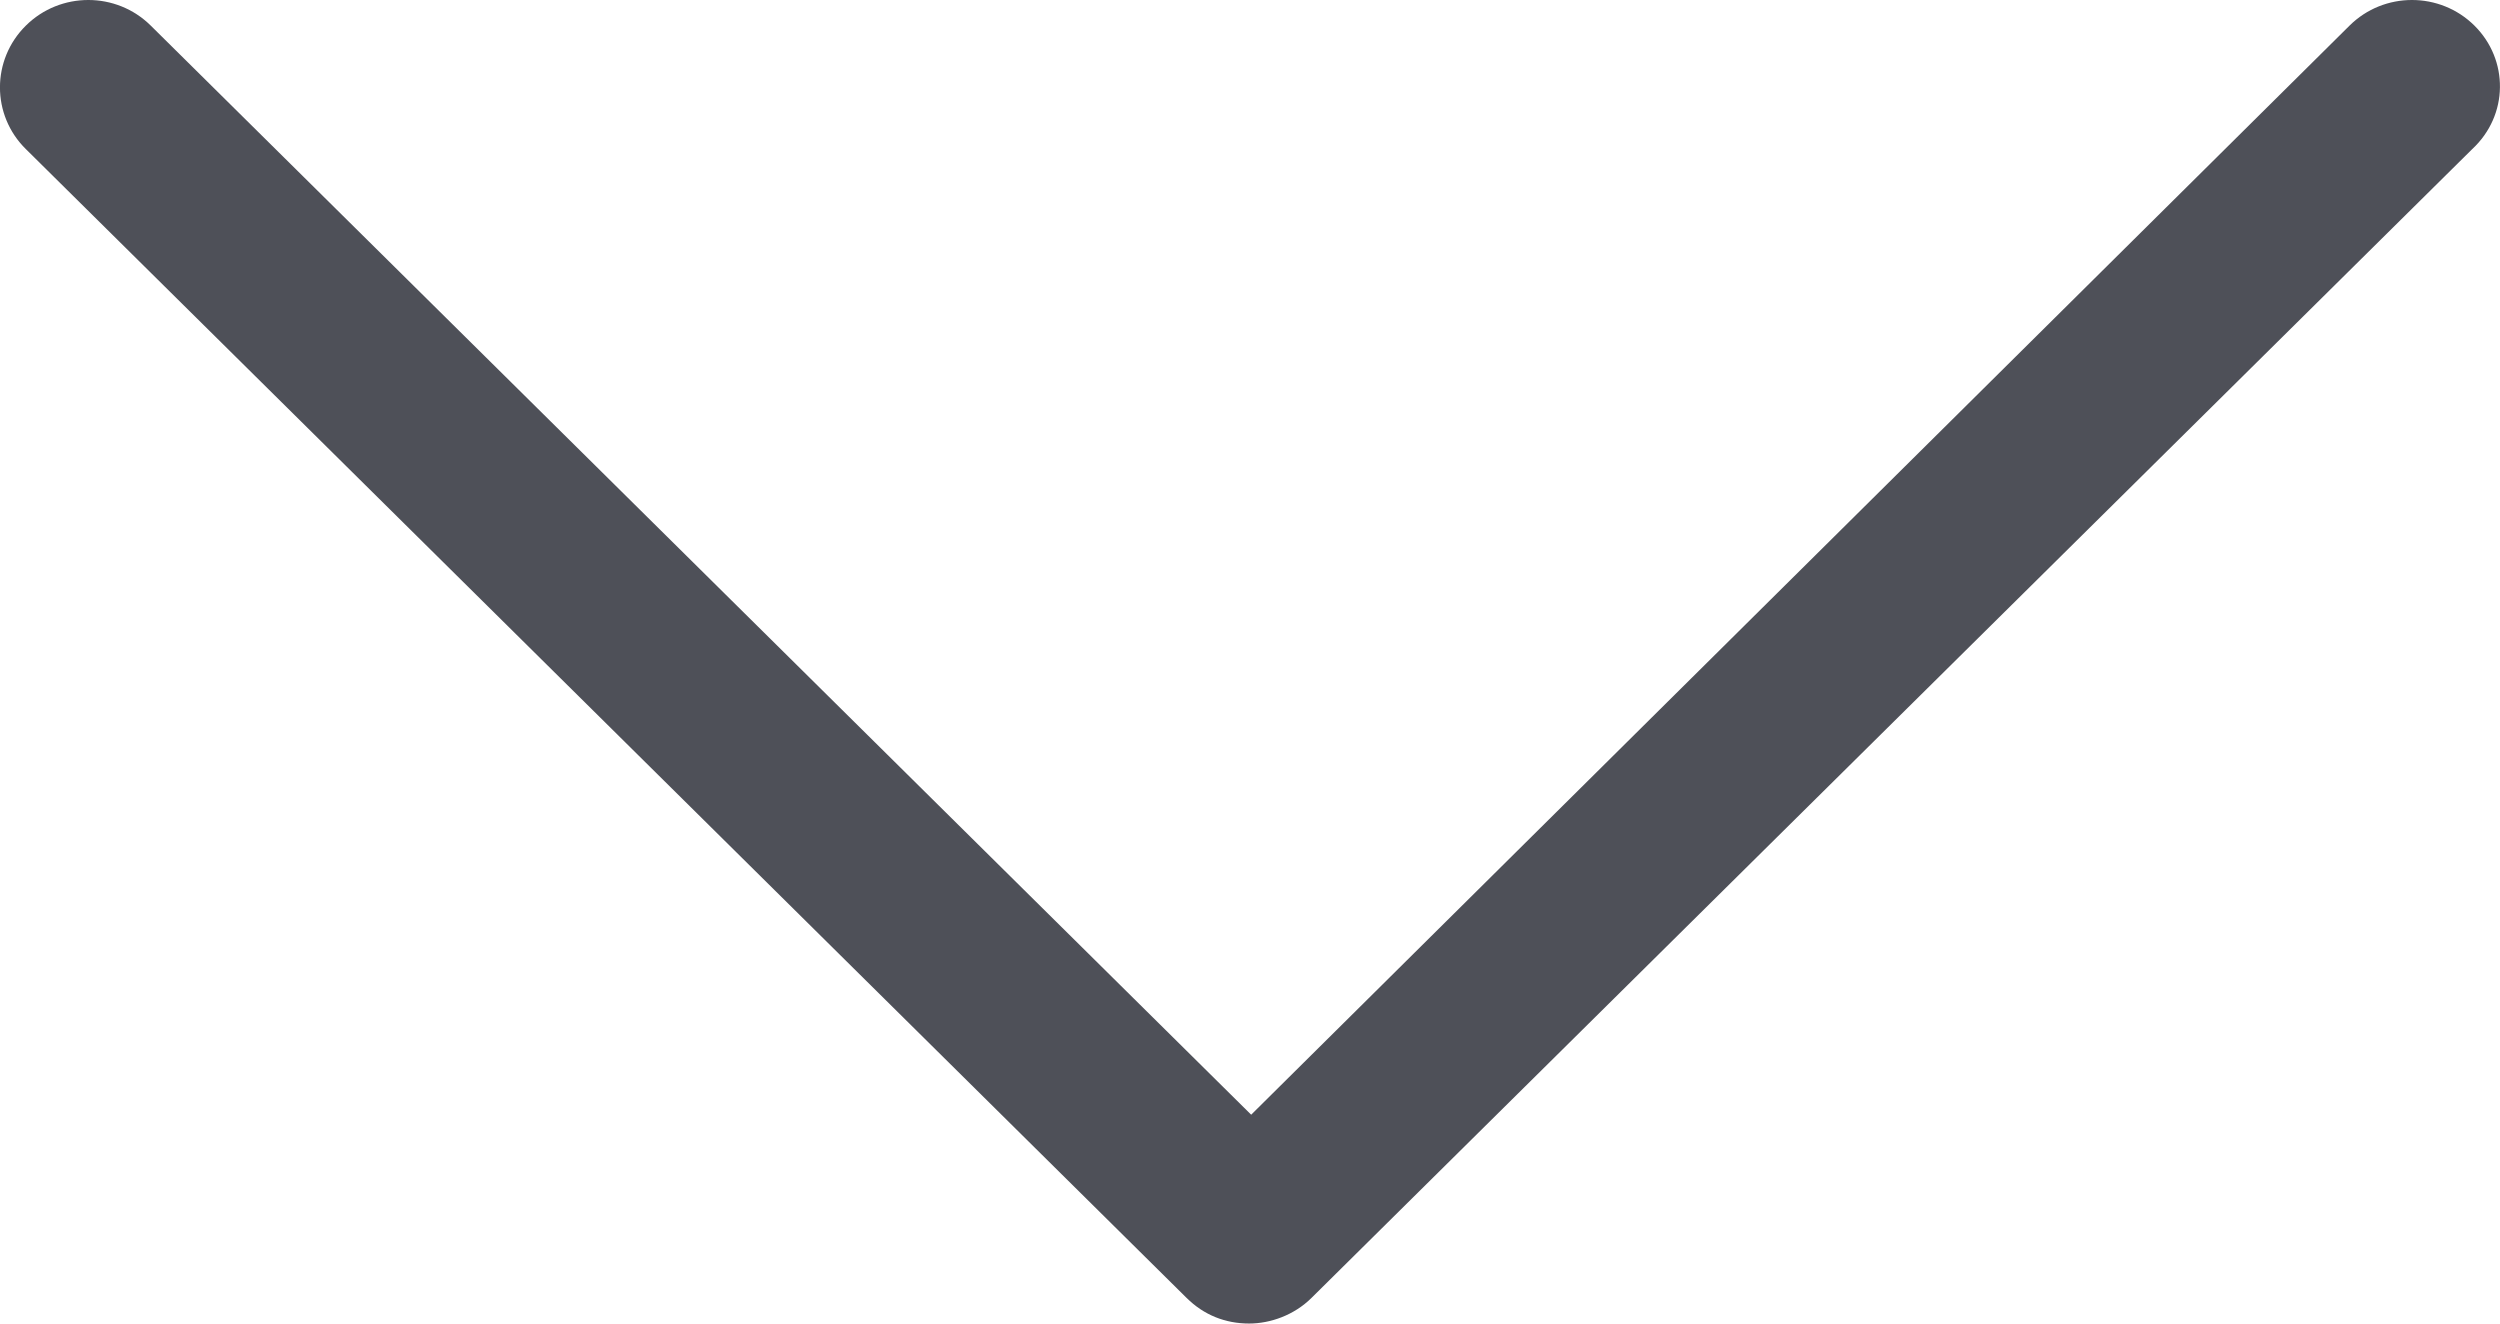 <?xml version="1.0" encoding="UTF-8"?>
<svg width="17px" height="9px" viewBox="0 0 17 9" version="1.1" xmlns="http://www.w3.org/2000/svg" xmlns:xlink="http://www.w3.org/1999/xlink">
    <!-- Generator: Sketch 47 (45396) - http://www.bohemiancoding.com/sketch -->
    <title>down-arrow</title>
    <desc>Created with Sketch.</desc>
    <defs></defs>
    <g id="HD-Desktop" stroke="none" stroke-width="1" fill="none" fill-rule="evenodd">
        <g id="Dashboard" transform="translate(-1383, -43)" fill-rule="nonzero" fill="#4E5058">
            <g id="down-arrow" transform="translate(1383, 43)">
                <path d="M16.826,0.174 C16.592,-0.058 16.211,-0.058 15.977,0.174 L8.508,7.58 L1.025,0.174 C0.791,-0.058 0.41,-0.058 0.176,0.174 C-0.059,0.406 -0.059,0.783 0.176,1.014 L8.069,8.826 C8.186,8.942 8.332,9 8.494,9 C8.64,9 8.801,8.942 8.918,8.826 L16.811,1.014 C17.06,0.783 17.06,0.406 16.826,0.174 Z" id="Shape"></path>
            </g>
        </g>
    </g>
</svg>